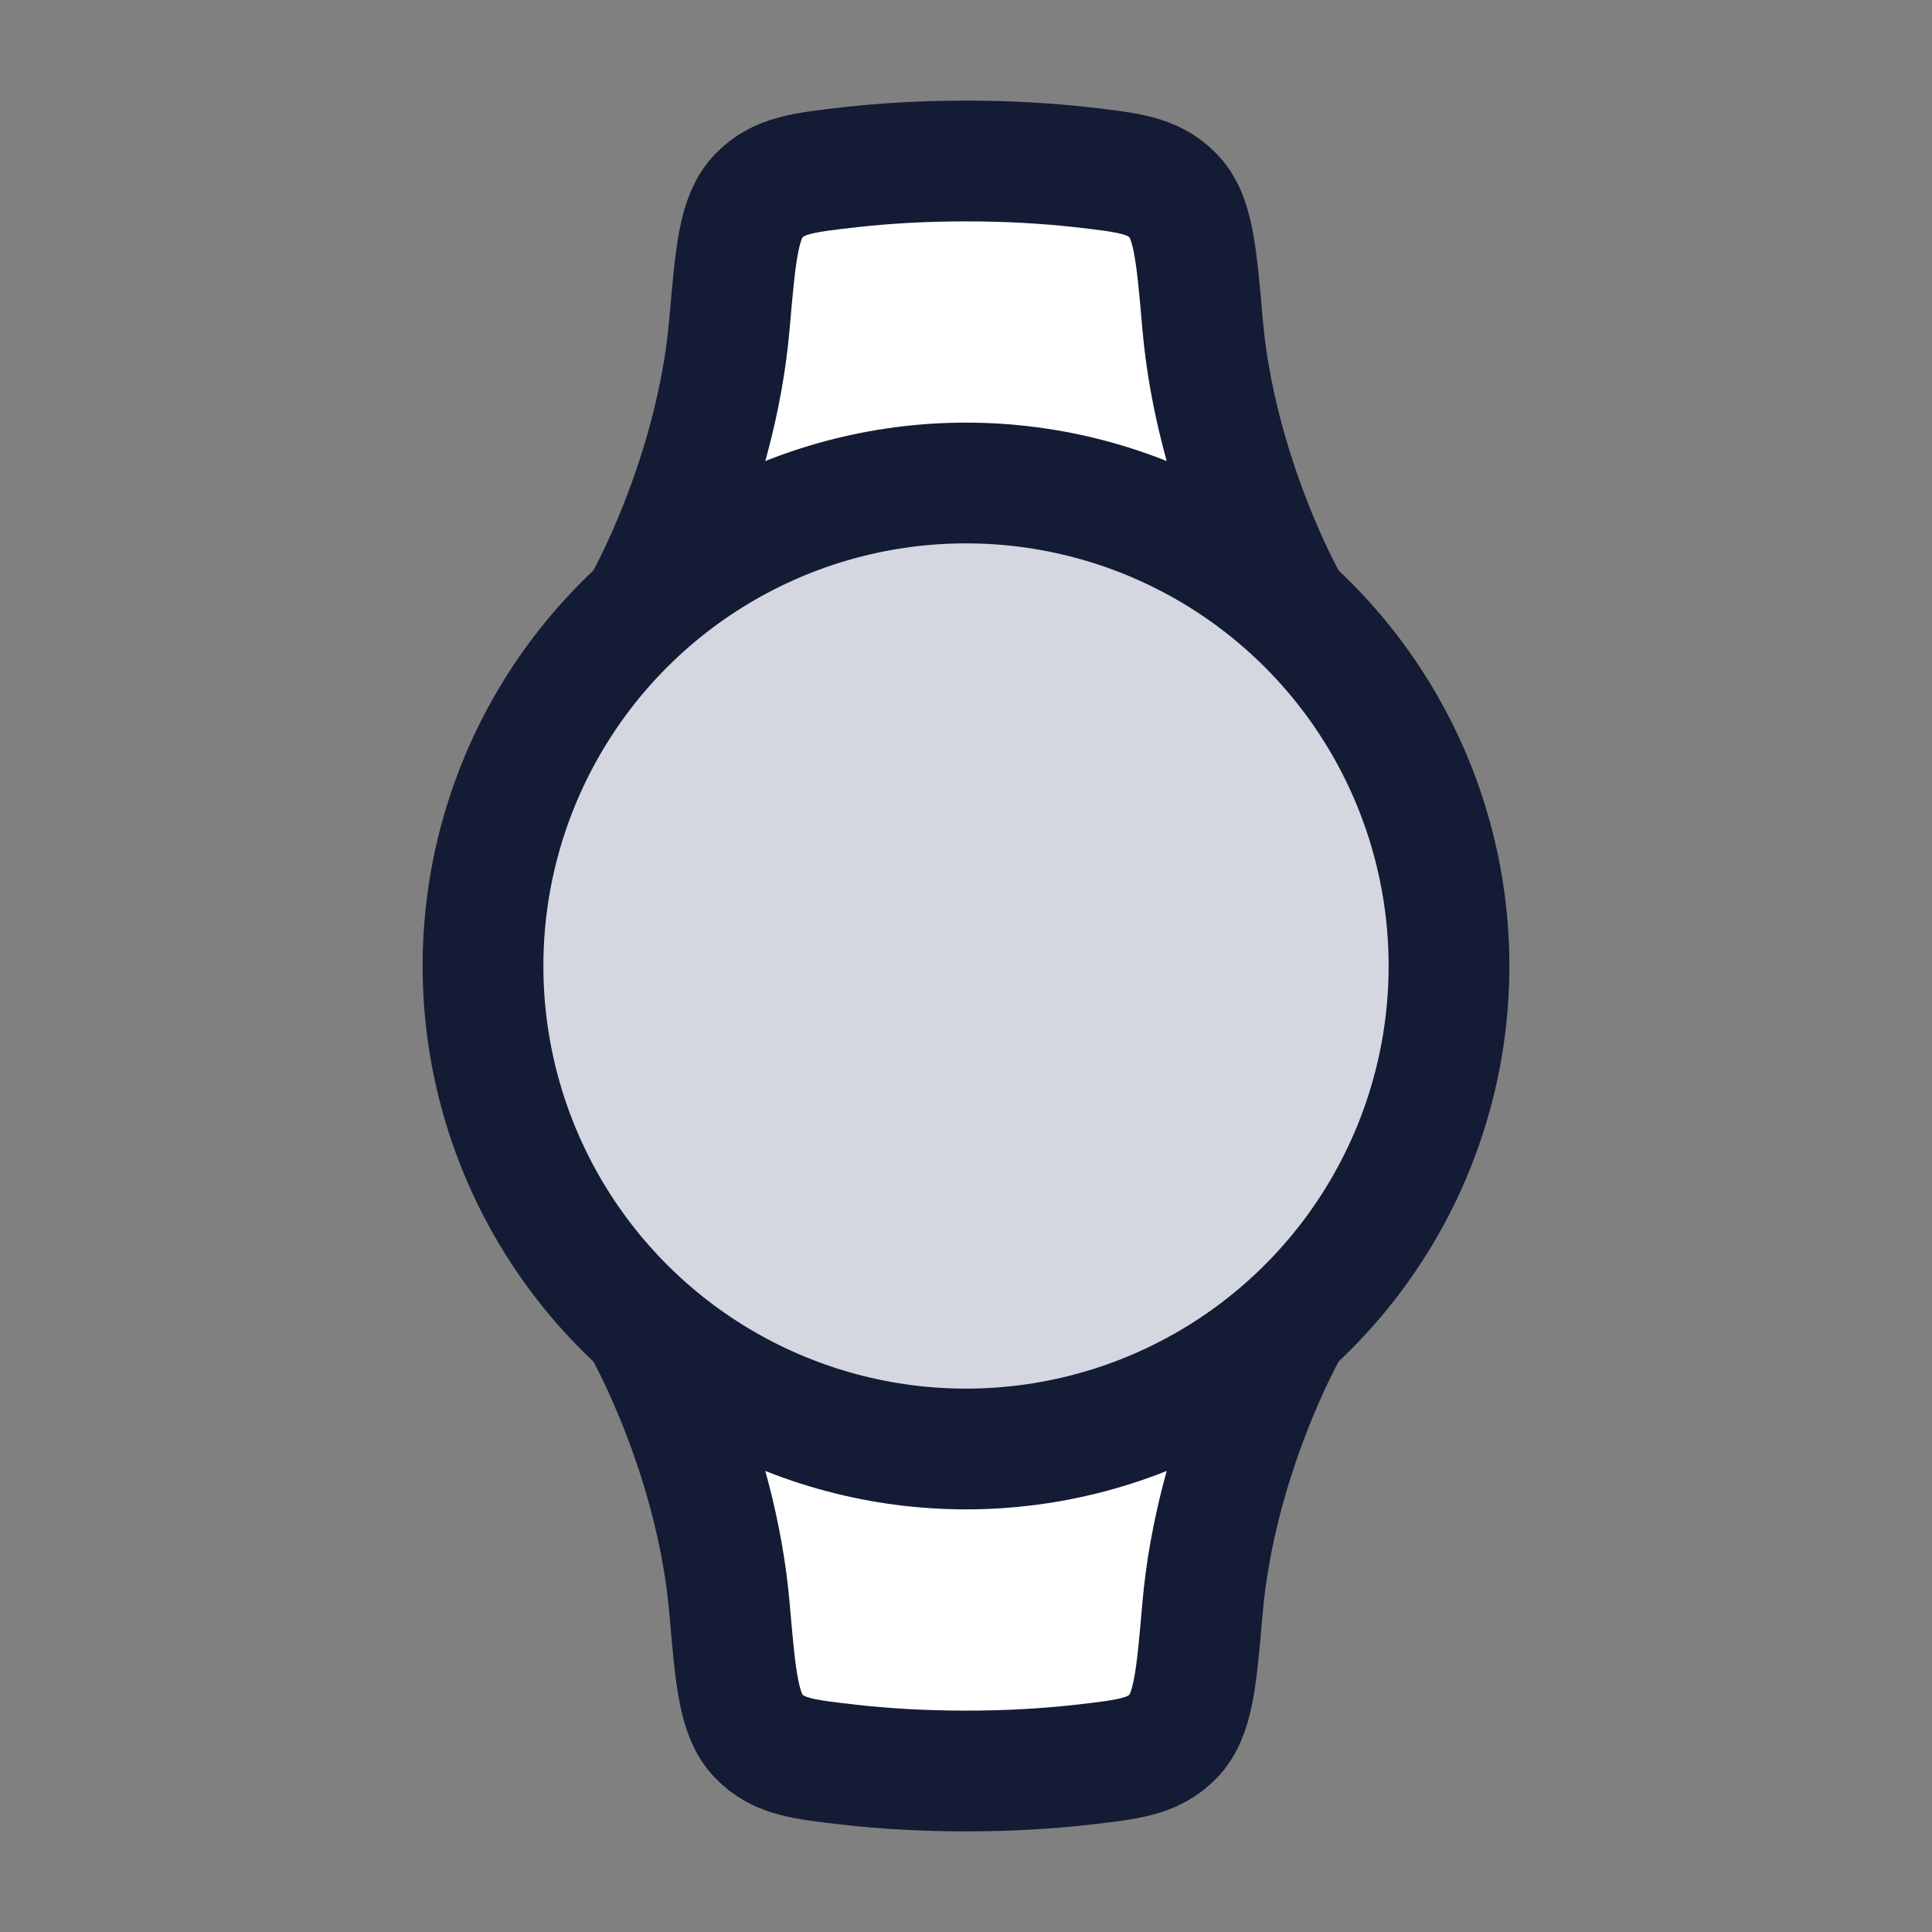 <svg width="24" height="24" viewBox="0 0 24 24" fill="none" xmlns="http://www.w3.org/2000/svg">
<rect x="0" y="0" width="24" height="24" fill="#808080" stroke="none"/>
<circle cx="12" cy="12" r="6" fill="#D4D7E0"/>
<path d="M9.062 4.02C8.897 5.928 8 7.5 8 7.5C9.167 6.5 12.4 5.1 16 7.5C16 7.5 15.103 5.928 14.938 4.02C14.861 3.132 14.823 2.688 14.574 2.432C14.324 2.176 14.023 2.143 13.421 2.075C13.023 2.031 12.549 2 12 2C11.451 2 10.977 2.031 10.579 2.075C9.977 2.143 9.676 2.176 9.426 2.432C9.177 2.688 9.139 3.132 9.062 4.02Z" fill="white"/>
<path d="M14.938 19.98C15.103 18.072 16 16.5 16 16.5C12.8 19.3 9.333 17.667 8 16.5C8 16.5 8.897 18.072 9.062 19.98C9.139 20.868 9.177 21.312 9.426 21.568C9.676 21.824 9.977 21.857 10.579 21.925H10.579C10.977 21.969 11.451 22 12 22C12.549 22 13.023 21.969 13.421 21.925C14.023 21.857 14.324 21.824 14.574 21.568C14.823 21.312 14.861 20.868 14.938 19.98Z" fill="white"/>
<circle cx="12" cy="12" r="6" stroke="#141B34" stroke-width="1.5"/>
<path d="M8 7.5C8 7.5 8.897 5.928 9.062 4.02C9.139 3.132 9.177 2.688 9.426 2.432C9.676 2.176 9.977 2.143 10.579 2.075C10.977 2.031 11.451 2 12 2C12.549 2 13.023 2.031 13.421 2.075C14.023 2.143 14.324 2.176 14.574 2.432C14.823 2.688 14.861 3.132 14.938 4.02C15.103 5.928 16 7.5 16 7.5" stroke="#141B34" stroke-width="1.5" stroke-linecap="round" stroke-linejoin="round"/>
<path d="M16 16.5C16 16.5 15.103 18.072 14.938 19.98C14.861 20.868 14.823 21.312 14.574 21.568C14.324 21.824 14.023 21.857 13.421 21.925C13.023 21.969 12.549 22 12 22C11.451 22 10.977 21.969 10.579 21.925C9.977 21.857 9.676 21.824 9.426 21.568C9.177 21.312 9.139 20.868 9.062 19.98C8.897 18.072 8 16.5 8 16.5" stroke="#141B34" stroke-width="1.5" stroke-linecap="round" stroke-linejoin="round"/>
</svg>

